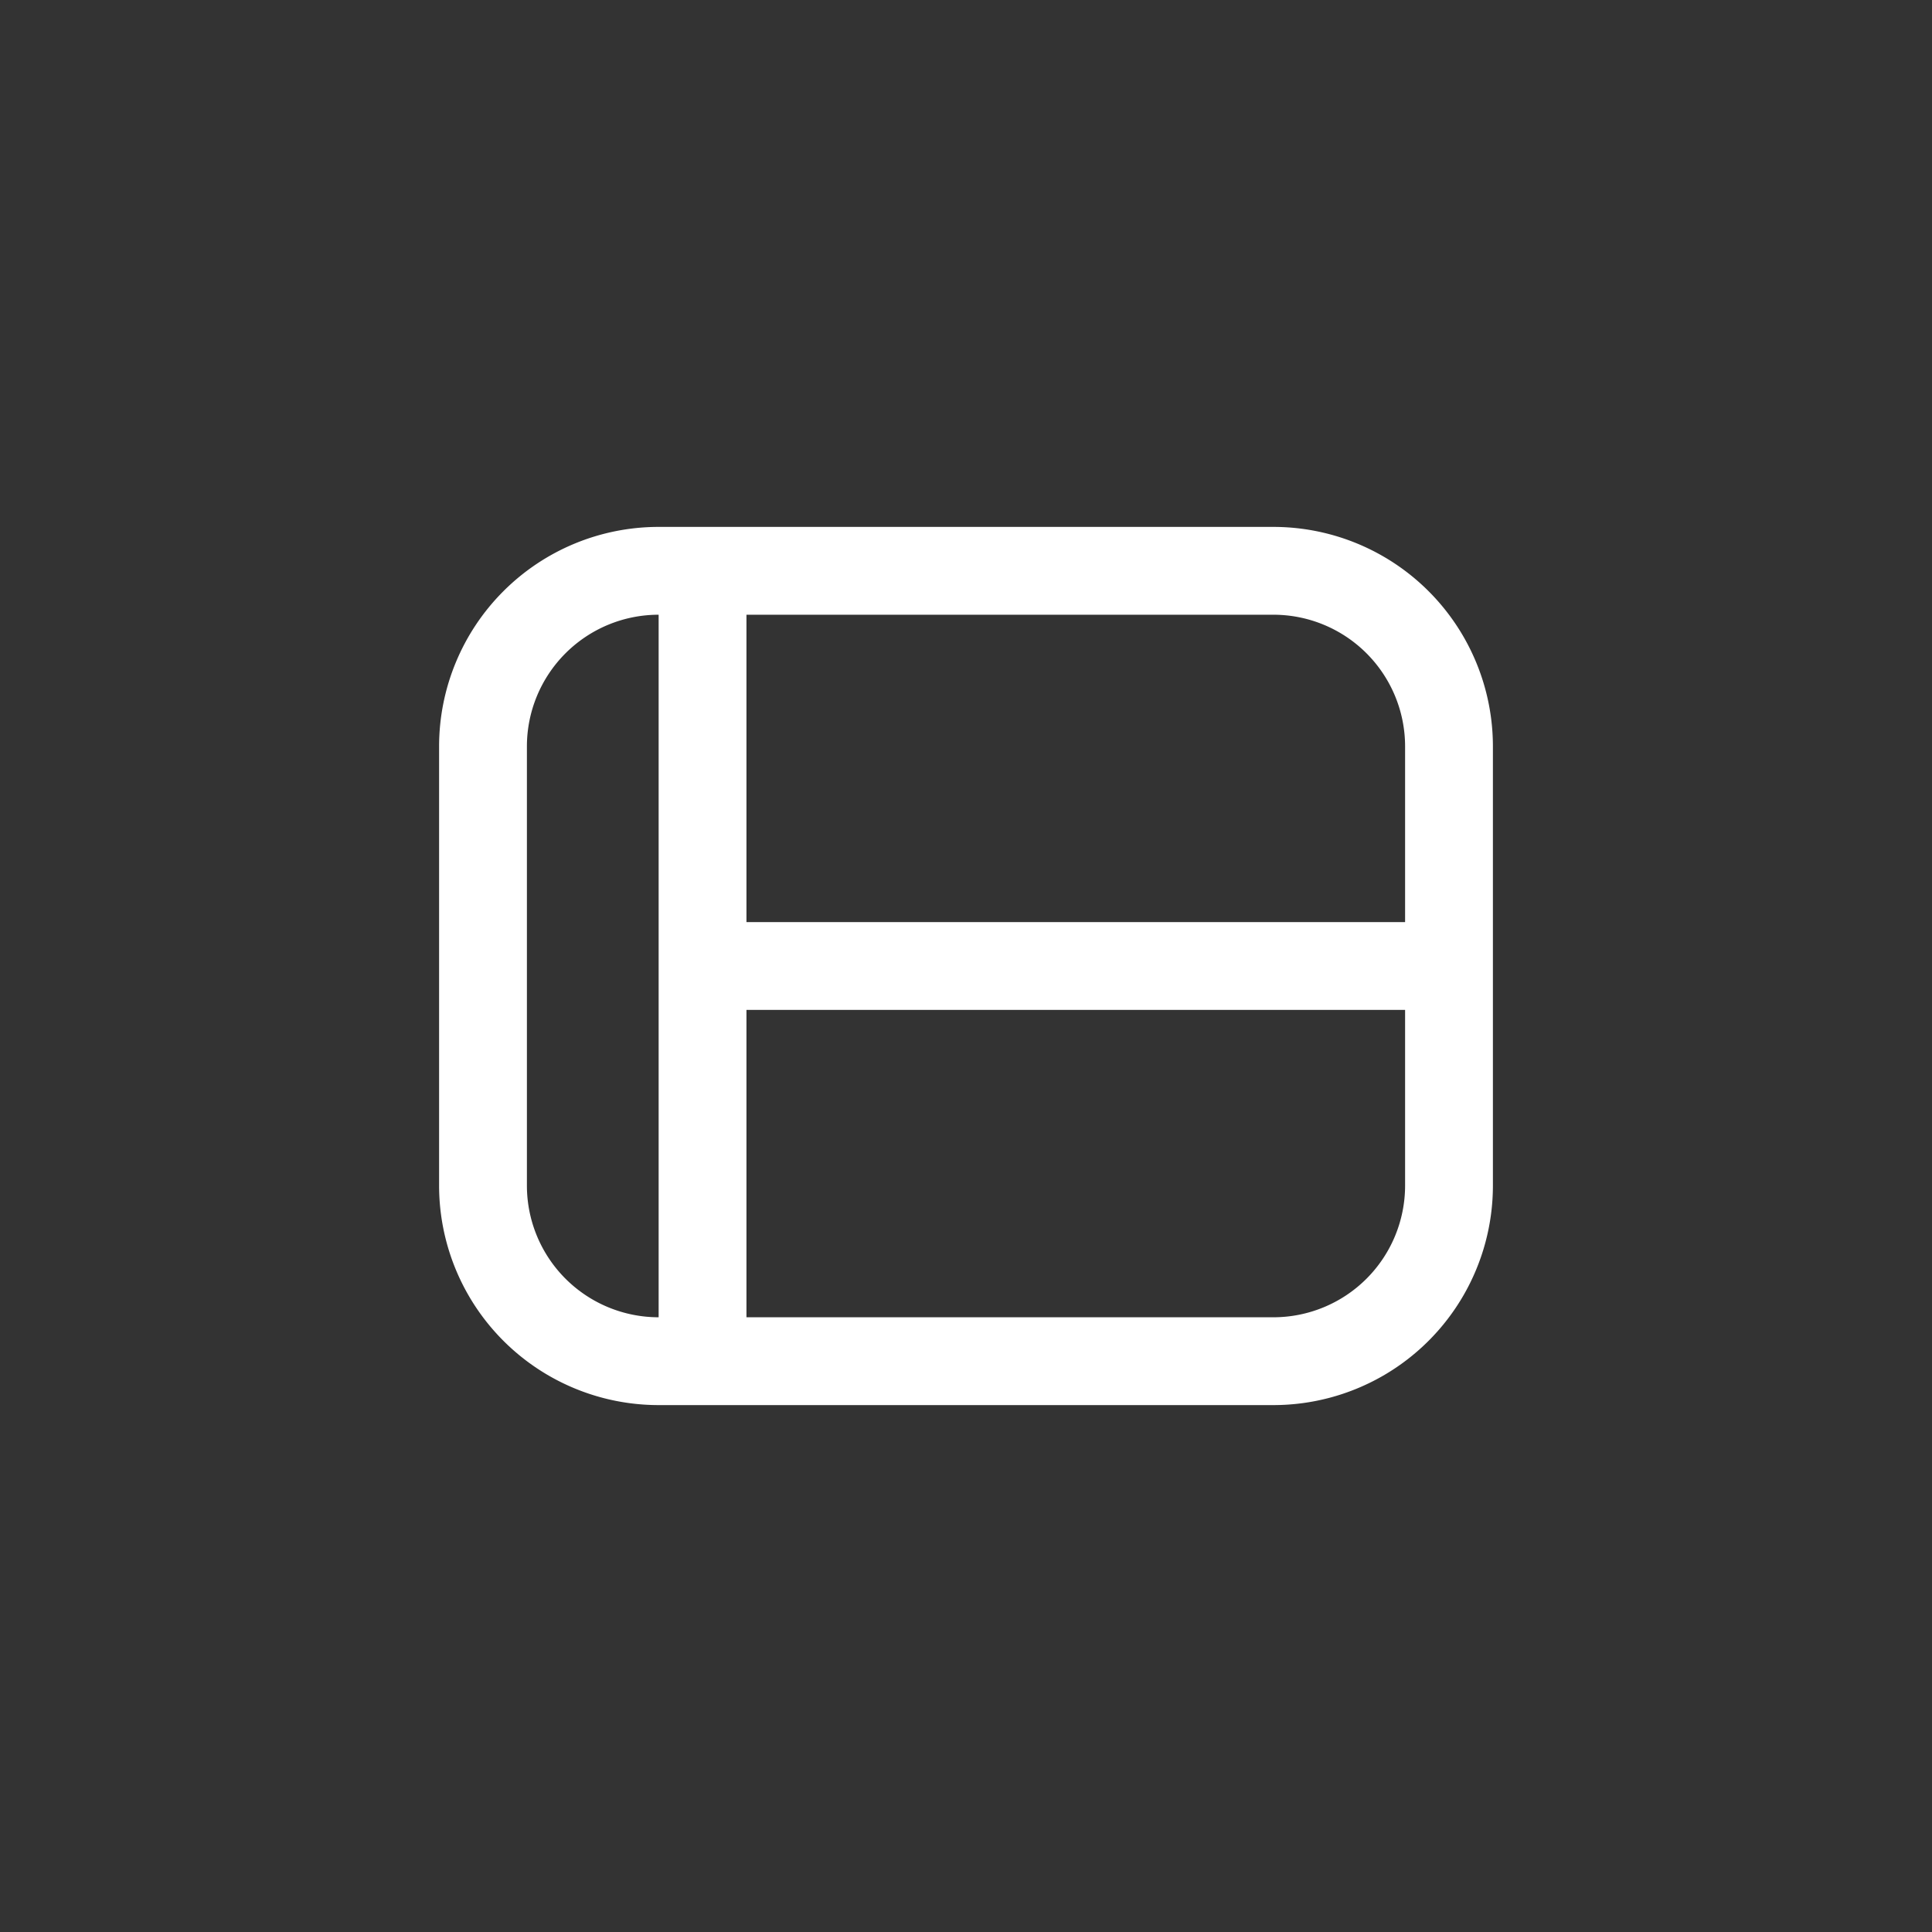 <svg xmlns="http://www.w3.org/2000/svg" viewBox="0 0 44 44"><rect x="0" y="0" width="44" height="44" fill="#333333" stroke="none"/><defs><style>.cls-1{fill:#fff;}.cls-2{fill:none;}</style></defs><title>table-rows</title><g id="Слой_2" data-name="Слой 2"><g id="Слой_4" data-name="Слой 4"><g id="table-rows"><path class="cls-1" d="M29,12H15a5,5,0,0,0-5,5V27a5,5,0,0,0,5,5H29a5,5,0,0,0,5-5V17A5,5,0,0,0,29,12Zm3,5v4H17V14H29A3,3,0,0,1,32,17ZM12,27V17a3,3,0,0,1,3-3V30A3,3,0,0,1,12,27Zm17,3H17V23H32v4A3,3,0,0,1,29,30Z"/><circle class="cls-2" cx="22" cy="22" r="22"/><rect class="cls-2" x="10" y="10" width="24" height="24"/></g></g></g></svg>